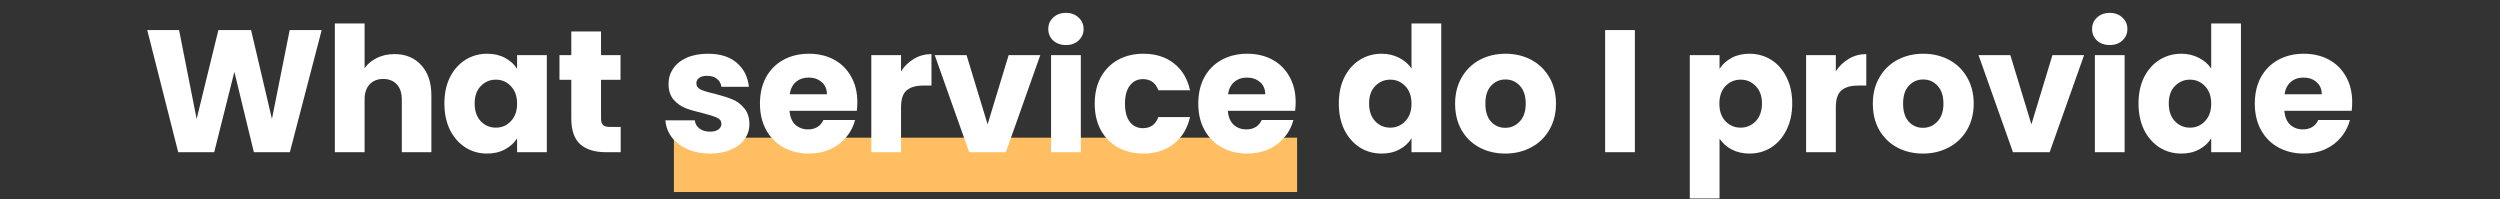 <svg width="690" height="55" viewBox="0 0 690 55" fill="none" xmlns="http://www.w3.org/2000/svg">
<rect x="0" y="0" width="690" height="55" fill="#333333" stroke="none"/>
<rect x="186" y="38" width="172" height="15" fill="#FFBE62"/>
<path d="M88.784 8.304L80 42H70.064L64.688 19.824L59.12 42H49.184L40.64 8.304H49.424L54.272 32.832L60.272 8.304H69.296L75.056 32.832L79.952 8.304H88.784ZM108.884 14.928C111.956 14.928 114.42 15.952 116.276 18C118.132 20.016 119.06 22.8 119.06 26.352V42H110.9V27.456C110.9 25.664 110.436 24.272 109.508 23.28C108.58 22.288 107.332 21.792 105.764 21.792C104.196 21.792 102.948 22.288 102.02 23.28C101.092 24.272 100.628 25.664 100.628 27.456V42H92.42V6.48H100.628V18.816C101.46 17.632 102.596 16.688 104.036 15.984C105.476 15.28 107.092 14.928 108.884 14.928ZM122.652 28.56C122.652 25.808 123.164 23.392 124.188 21.312C125.244 19.232 126.668 17.632 128.46 16.512C130.252 15.392 132.252 14.832 134.46 14.832C136.348 14.832 137.996 15.216 139.404 15.984C140.844 16.752 141.948 17.76 142.716 19.008V15.216H150.924V42H142.716V38.208C141.916 39.456 140.796 40.464 139.356 41.232C137.948 42 136.3 42.384 134.412 42.384C132.236 42.384 130.252 41.824 128.46 40.704C126.668 39.552 125.244 37.936 124.188 35.856C123.164 33.744 122.652 31.312 122.652 28.56ZM142.716 28.608C142.716 26.56 142.14 24.944 140.988 23.76C139.868 22.576 138.492 21.984 136.86 21.984C135.228 21.984 133.836 22.576 132.684 23.76C131.564 24.912 131.004 26.512 131.004 28.56C131.004 30.608 131.564 32.24 132.684 33.456C133.836 34.64 135.228 35.232 136.86 35.232C138.492 35.232 139.868 34.64 140.988 33.456C142.14 32.272 142.716 30.656 142.716 28.608ZM171.31 35.04V42H167.134C164.158 42 161.838 41.28 160.174 39.84C158.51 38.368 157.678 35.984 157.678 32.688V22.032H154.414V15.216H157.678V8.688H165.886V15.216H171.262V22.032H165.886V32.784C165.886 33.584 166.078 34.16 166.462 34.512C166.846 34.864 167.486 35.04 168.382 35.04H171.31ZM195.99 42.384C193.654 42.384 191.574 41.984 189.75 41.184C187.926 40.384 186.486 39.296 185.43 37.92C184.374 36.512 183.782 34.944 183.654 33.216H191.766C191.862 34.144 192.294 34.896 193.062 35.472C193.83 36.048 194.774 36.336 195.894 36.336C196.918 36.336 197.702 36.144 198.246 35.76C198.822 35.344 199.11 34.816 199.11 34.176C199.11 33.408 198.71 32.848 197.91 32.496C197.11 32.112 195.814 31.696 194.022 31.248C192.102 30.8 190.502 30.336 189.222 29.856C187.942 29.344 186.838 28.56 185.91 27.504C184.982 26.416 184.518 24.96 184.518 23.136C184.518 21.6 184.934 20.208 185.766 18.96C186.63 17.68 187.878 16.672 189.51 15.936C191.174 15.2 193.142 14.832 195.414 14.832C198.774 14.832 201.414 15.664 203.334 17.328C205.286 18.992 206.406 21.2 206.694 23.952H199.11C198.982 23.024 198.566 22.288 197.862 21.744C197.19 21.2 196.294 20.928 195.174 20.928C194.214 20.928 193.478 21.12 192.966 21.504C192.454 21.856 192.198 22.352 192.198 22.992C192.198 23.76 192.598 24.336 193.398 24.72C194.23 25.104 195.51 25.488 197.238 25.872C199.222 26.384 200.838 26.896 202.086 27.408C203.334 27.888 204.422 28.688 205.35 29.808C206.31 30.896 206.806 32.368 206.838 34.224C206.838 35.792 206.39 37.2 205.494 38.448C204.63 39.664 203.366 40.624 201.702 41.328C200.07 42.032 198.166 42.384 195.99 42.384ZM236.627 28.176C236.627 28.944 236.579 29.744 236.483 30.576H217.907C218.035 32.24 218.563 33.52 219.491 34.416C220.451 35.28 221.619 35.712 222.995 35.712C225.043 35.712 226.467 34.848 227.267 33.12H236.003C235.555 34.88 234.739 36.464 233.555 37.872C232.403 39.28 230.947 40.384 229.187 41.184C227.427 41.984 225.459 42.384 223.283 42.384C220.659 42.384 218.323 41.824 216.275 40.704C214.227 39.584 212.627 37.984 211.475 35.904C210.323 33.824 209.747 31.392 209.747 28.608C209.747 25.824 210.307 23.392 211.427 21.312C212.579 19.232 214.179 17.632 216.227 16.512C218.275 15.392 220.627 14.832 223.283 14.832C225.875 14.832 228.179 15.376 230.195 16.464C232.211 17.552 233.779 19.104 234.899 21.12C236.051 23.136 236.627 25.488 236.627 28.176ZM228.227 26.016C228.227 24.608 227.747 23.488 226.787 22.656C225.827 21.824 224.627 21.408 223.187 21.408C221.811 21.408 220.643 21.808 219.683 22.608C218.755 23.408 218.179 24.544 217.955 26.016H228.227ZM248.686 19.68C249.646 18.208 250.846 17.056 252.286 16.224C253.726 15.36 255.326 14.928 257.086 14.928V23.616H254.83C252.782 23.616 251.246 24.064 250.222 24.96C249.198 25.824 248.686 27.36 248.686 29.568V42H240.478V15.216H248.686V19.68ZM272.577 34.32L278.385 15.216H287.121L277.617 42H267.489L257.985 15.216H266.769L272.577 34.32ZM294.224 12.432C292.784 12.432 291.6 12.016 290.672 11.184C289.776 10.32 289.328 9.264 289.328 8.016C289.328 6.736 289.776 5.68 290.672 4.848C291.6 3.984 292.784 3.552 294.224 3.552C295.632 3.552 296.784 3.984 297.68 4.848C298.608 5.68 299.072 6.736 299.072 8.016C299.072 9.264 298.608 10.32 297.68 11.184C296.784 12.016 295.632 12.432 294.224 12.432ZM298.304 15.216V42H290.096V15.216H298.304ZM302.14 28.608C302.14 25.824 302.7 23.392 303.82 21.312C304.972 19.232 306.556 17.632 308.572 16.512C310.62 15.392 312.956 14.832 315.58 14.832C318.94 14.832 321.74 15.712 323.98 17.472C326.252 19.232 327.74 21.712 328.444 24.912H319.708C318.972 22.864 317.548 21.84 315.436 21.84C313.932 21.84 312.732 22.432 311.836 23.616C310.94 24.768 310.492 26.432 310.492 28.608C310.492 30.784 310.94 32.464 311.836 33.648C312.732 34.8 313.932 35.376 315.436 35.376C317.548 35.376 318.972 34.352 319.708 32.304H328.444C327.74 35.44 326.252 37.904 323.98 39.696C321.708 41.488 318.908 42.384 315.58 42.384C312.956 42.384 310.62 41.824 308.572 40.704C306.556 39.584 304.972 37.984 303.82 35.904C302.7 33.824 302.14 31.392 302.14 28.608ZM357.602 28.176C357.602 28.944 357.554 29.744 357.458 30.576H338.882C339.01 32.24 339.538 33.52 340.466 34.416C341.426 35.28 342.594 35.712 343.97 35.712C346.018 35.712 347.442 34.848 348.242 33.12H356.978C356.53 34.88 355.714 36.464 354.53 37.872C353.378 39.28 351.922 40.384 350.162 41.184C348.402 41.984 346.434 42.384 344.258 42.384C341.634 42.384 339.298 41.824 337.25 40.704C335.202 39.584 333.602 37.984 332.45 35.904C331.298 33.824 330.722 31.392 330.722 28.608C330.722 25.824 331.282 23.392 332.402 21.312C333.554 19.232 335.154 17.632 337.202 16.512C339.25 15.392 341.602 14.832 344.258 14.832C346.85 14.832 349.154 15.376 351.17 16.464C353.186 17.552 354.754 19.104 355.874 21.12C357.026 23.136 357.602 25.488 357.602 28.176ZM349.202 26.016C349.202 24.608 348.722 23.488 347.762 22.656C346.802 21.824 345.602 21.408 344.162 21.408C342.786 21.408 341.618 21.808 340.658 22.608C339.73 23.408 339.154 24.544 338.93 26.016H349.202ZM369.512 28.56C369.512 25.808 370.024 23.392 371.048 21.312C372.104 19.232 373.528 17.632 375.32 16.512C377.112 15.392 379.112 14.832 381.32 14.832C383.08 14.832 384.68 15.2 386.12 15.936C387.592 16.672 388.744 17.664 389.576 18.912V6.48H397.784V42H389.576V38.16C388.808 39.44 387.704 40.464 386.264 41.232C384.856 42 383.208 42.384 381.32 42.384C379.112 42.384 377.112 41.824 375.32 40.704C373.528 39.552 372.104 37.936 371.048 35.856C370.024 33.744 369.512 31.312 369.512 28.56ZM389.576 28.608C389.576 26.56 389 24.944 387.848 23.76C386.728 22.576 385.352 21.984 383.72 21.984C382.088 21.984 380.696 22.576 379.544 23.76C378.424 24.912 377.864 26.512 377.864 28.56C377.864 30.608 378.424 32.24 379.544 33.456C380.696 34.64 382.088 35.232 383.72 35.232C385.352 35.232 386.728 34.64 387.848 33.456C389 32.272 389.576 30.656 389.576 28.608ZM415.435 42.384C412.811 42.384 410.443 41.824 408.331 40.704C406.251 39.584 404.603 37.984 403.387 35.904C402.203 33.824 401.611 31.392 401.611 28.608C401.611 25.856 402.219 23.44 403.435 21.36C404.651 19.248 406.315 17.632 408.427 16.512C410.539 15.392 412.907 14.832 415.531 14.832C418.155 14.832 420.523 15.392 422.635 16.512C424.747 17.632 426.411 19.248 427.627 21.36C428.843 23.44 429.451 25.856 429.451 28.608C429.451 31.36 428.827 33.792 427.579 35.904C426.363 37.984 424.683 39.584 422.539 40.704C420.427 41.824 418.059 42.384 415.435 42.384ZM415.435 35.28C417.003 35.28 418.331 34.704 419.419 33.552C420.539 32.4 421.099 30.752 421.099 28.608C421.099 26.464 420.555 24.816 419.467 23.664C418.411 22.512 417.099 21.936 415.531 21.936C413.931 21.936 412.603 22.512 411.547 23.664C410.491 24.784 409.963 26.432 409.963 28.608C409.963 30.752 410.475 32.4 411.499 33.552C412.555 34.704 413.867 35.28 415.435 35.28ZM451.225 8.304V42H443.017V8.304H451.225ZM474.593 19.008C475.393 17.76 476.497 16.752 477.905 15.984C479.313 15.216 480.961 14.832 482.849 14.832C485.057 14.832 487.057 15.392 488.849 16.512C490.641 17.632 492.049 19.232 493.073 21.312C494.129 23.392 494.657 25.808 494.657 28.56C494.657 31.312 494.129 33.744 493.073 35.856C492.049 37.936 490.641 39.552 488.849 40.704C487.057 41.824 485.057 42.384 482.849 42.384C480.993 42.384 479.345 42 477.905 41.232C476.497 40.464 475.393 39.472 474.593 38.256V54.768H466.385V15.216H474.593V19.008ZM486.305 28.56C486.305 26.512 485.729 24.912 484.577 23.76C483.457 22.576 482.065 21.984 480.401 21.984C478.769 21.984 477.377 22.576 476.225 23.76C475.105 24.944 474.545 26.56 474.545 28.608C474.545 30.656 475.105 32.272 476.225 33.456C477.377 34.64 478.769 35.232 480.401 35.232C482.033 35.232 483.425 34.64 484.577 33.456C485.729 32.24 486.305 30.608 486.305 28.56ZM506.691 19.68C507.651 18.208 508.851 17.056 510.291 16.224C511.731 15.36 513.331 14.928 515.091 14.928V23.616H512.835C510.787 23.616 509.251 24.064 508.227 24.96C507.203 25.824 506.691 27.36 506.691 29.568V42H498.483V15.216H506.691V19.68ZM530.726 42.384C528.102 42.384 525.734 41.824 523.622 40.704C521.542 39.584 519.894 37.984 518.678 35.904C517.494 33.824 516.902 31.392 516.902 28.608C516.902 25.856 517.51 23.44 518.726 21.36C519.942 19.248 521.606 17.632 523.718 16.512C525.83 15.392 528.198 14.832 530.822 14.832C533.446 14.832 535.814 15.392 537.926 16.512C540.038 17.632 541.702 19.248 542.918 21.36C544.134 23.44 544.742 25.856 544.742 28.608C544.742 31.36 544.118 33.792 542.87 35.904C541.654 37.984 539.974 39.584 537.83 40.704C535.718 41.824 533.35 42.384 530.726 42.384ZM530.726 35.28C532.294 35.28 533.622 34.704 534.71 33.552C535.83 32.4 536.39 30.752 536.39 28.608C536.39 26.464 535.846 24.816 534.758 23.664C533.702 22.512 532.39 21.936 530.822 21.936C529.222 21.936 527.894 22.512 526.838 23.664C525.782 24.784 525.254 26.432 525.254 28.608C525.254 30.752 525.766 32.4 526.79 33.552C527.846 34.704 529.158 35.28 530.726 35.28ZM560.665 34.32L566.473 15.216H575.209L565.705 42H555.577L546.073 15.216H554.857L560.665 34.32ZM582.312 12.432C580.872 12.432 579.688 12.016 578.76 11.184C577.864 10.32 577.416 9.264 577.416 8.016C577.416 6.736 577.864 5.68 578.76 4.848C579.688 3.984 580.872 3.552 582.312 3.552C583.72 3.552 584.872 3.984 585.768 4.848C586.696 5.68 587.16 6.736 587.16 8.016C587.16 9.264 586.696 10.32 585.768 11.184C584.872 12.016 583.72 12.432 582.312 12.432ZM586.392 15.216V42H578.184V15.216H586.392ZM590.228 28.56C590.228 25.808 590.74 23.392 591.764 21.312C592.82 19.232 594.244 17.632 596.036 16.512C597.828 15.392 599.828 14.832 602.036 14.832C603.796 14.832 605.396 15.2 606.836 15.936C608.308 16.672 609.46 17.664 610.292 18.912V6.48H618.5V42H610.292V38.16C609.524 39.44 608.42 40.464 606.98 41.232C605.572 42 603.924 42.384 602.036 42.384C599.828 42.384 597.828 41.824 596.036 40.704C594.244 39.552 592.82 37.936 591.764 35.856C590.74 33.744 590.228 31.312 590.228 28.56ZM610.292 28.608C610.292 26.56 609.716 24.944 608.564 23.76C607.444 22.576 606.068 21.984 604.436 21.984C602.804 21.984 601.412 22.576 600.26 23.76C599.14 24.912 598.58 26.512 598.58 28.56C598.58 30.608 599.14 32.24 600.26 33.456C601.412 34.64 602.804 35.232 604.436 35.232C606.068 35.232 607.444 34.64 608.564 33.456C609.716 32.272 610.292 30.656 610.292 28.608ZM649.206 28.176C649.206 28.944 649.158 29.744 649.062 30.576H630.486C630.614 32.24 631.142 33.52 632.07 34.416C633.03 35.28 634.198 35.712 635.574 35.712C637.622 35.712 639.046 34.848 639.846 33.12H648.582C648.134 34.88 647.318 36.464 646.134 37.872C644.982 39.28 643.526 40.384 641.766 41.184C640.006 41.984 638.038 42.384 635.862 42.384C633.238 42.384 630.902 41.824 628.854 40.704C626.806 39.584 625.206 37.984 624.054 35.904C622.902 33.824 622.326 31.392 622.326 28.608C622.326 25.824 622.886 23.392 624.006 21.312C625.158 19.232 626.758 17.632 628.806 16.512C630.854 15.392 633.206 14.832 635.862 14.832C638.454 14.832 640.758 15.376 642.774 16.464C644.79 17.552 646.358 19.104 647.478 21.12C648.63 23.136 649.206 25.488 649.206 28.176ZM640.806 26.016C640.806 24.608 640.326 23.488 639.366 22.656C638.406 21.824 637.206 21.408 635.766 21.408C634.39 21.408 633.222 21.808 632.262 22.608C631.334 23.408 630.758 24.544 630.534 26.016H640.806Z" fill="white"/>
</svg>
